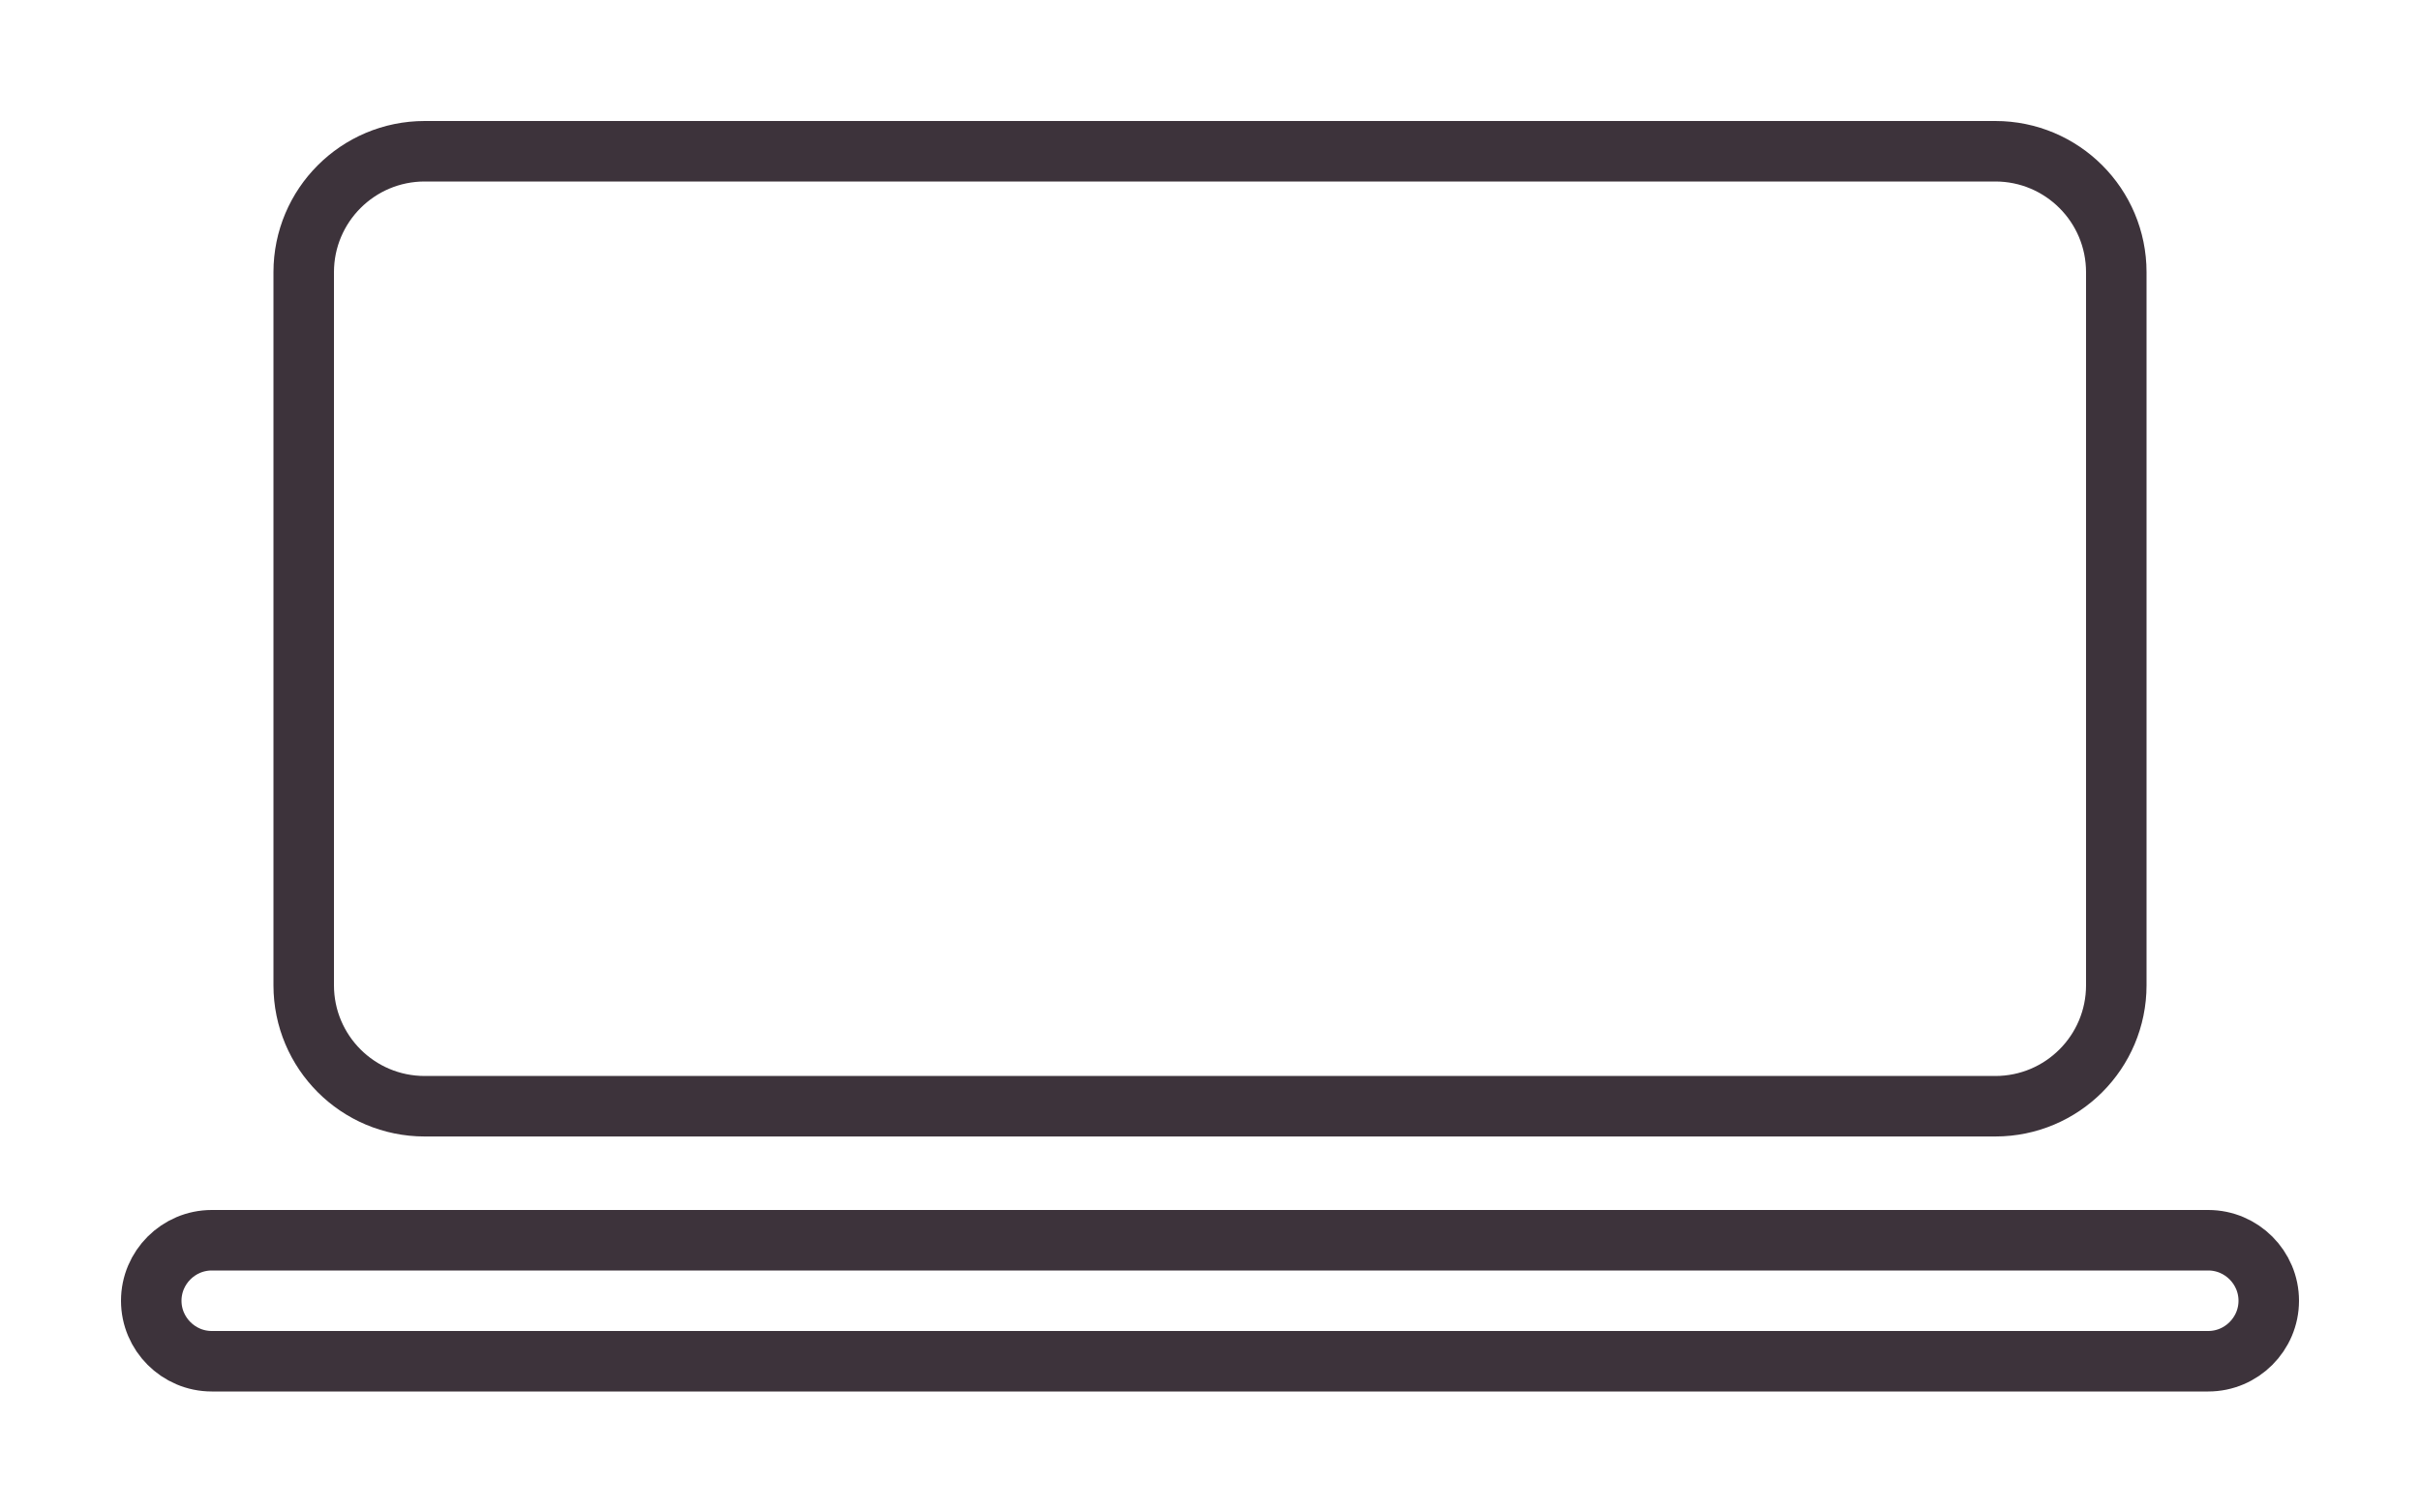 <svg width="80" height="50" viewBox="0 0 80 50" fill="none" xmlns="http://www.w3.org/2000/svg">
<path d="M14.04 5H65.96C68.17 5 69.96 6.79 69.96 9V32.57C69.96 34.78 68.17 36.57 65.96 36.57H14.04C11.83 36.57 10.04 34.78 10.04 32.57V9C10.04 6.79 11.83 5 14.04 5ZM7 41H73C74.1 41 75 41.9 75 43C75 44.1 74.1 45 73 45H7C5.9 45 5 44.1 5 43C5 41.9 5.9 41 7 41Z" stroke="#3D333B" stroke-width="2" stroke-miterlimit="10"/>
</svg>
